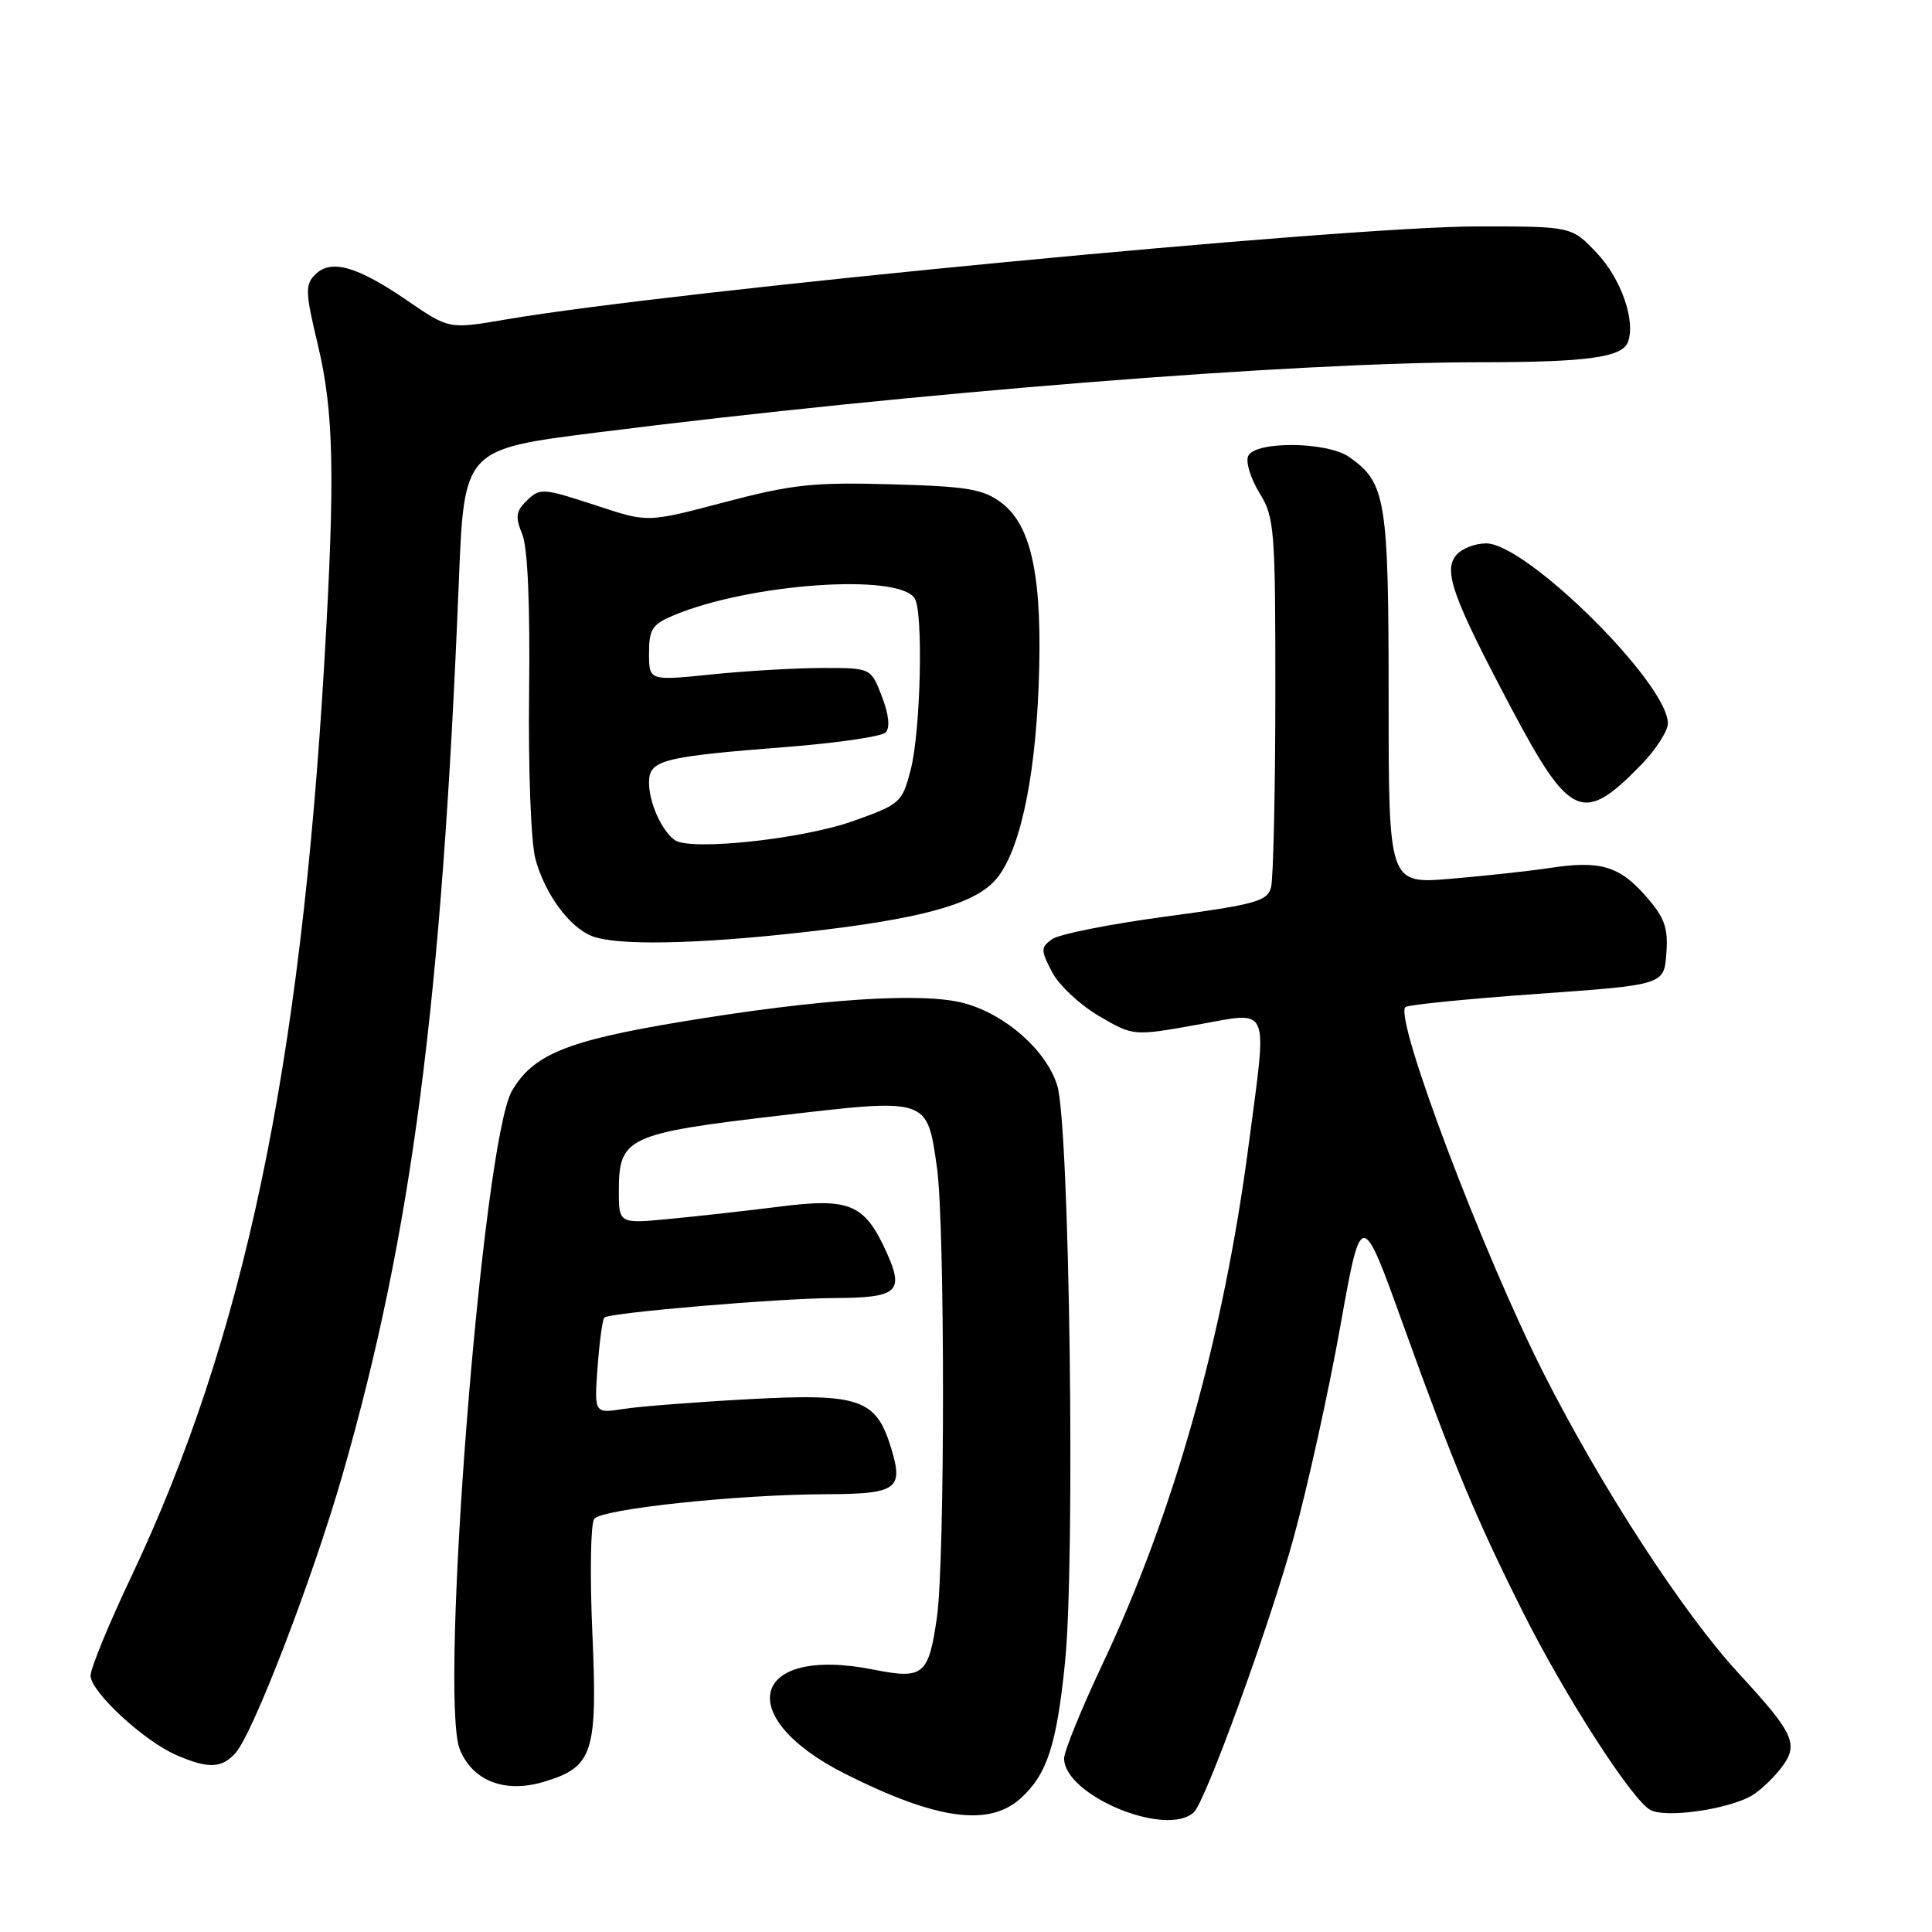 <?xml version="1.0" encoding="UTF-8" standalone="no"?>
<!DOCTYPE svg PUBLIC "-//W3C//DTD SVG 1.1//EN" "http://www.w3.org/Graphics/SVG/1.1/DTD/svg11.dtd" >
<svg xmlns="http://www.w3.org/2000/svg" xmlns:xlink="http://www.w3.org/1999/xlink" version="1.1" viewBox="0 0 256 256">
 <g >
 <path fill="currentColor"
d=" M 158.19 240.14 C 159.74 238.71 168.27 215.23 171.43 203.69 C 173.29 196.89 176.07 184.31 177.60 175.73 C 180.39 160.13 180.39 160.13 186.03 175.82 C 192.61 194.07 195.55 201.14 201.74 213.50 C 207.33 224.67 216.25 238.53 218.70 239.84 C 220.68 240.90 228.60 239.82 231.94 238.03 C 232.99 237.47 234.77 235.84 235.90 234.40 C 238.44 231.17 237.86 229.84 230.35 221.69 C 223.02 213.74 212.24 197.15 204.59 182.07 C 196.48 166.07 184.72 134.95 186.22 133.44 C 186.52 133.15 194.35 132.36 203.63 131.70 C 220.50 130.50 220.50 130.50 220.80 126.34 C 221.05 122.90 220.59 121.60 218.05 118.71 C 214.55 114.73 212.01 113.99 205.28 115.02 C 202.65 115.42 196.79 116.06 192.25 116.44 C 184.00 117.14 184.00 117.14 184.00 92.52 C 184.00 66.18 183.64 63.96 178.78 60.56 C 175.81 58.48 166.16 58.42 165.37 60.47 C 165.06 61.29 165.75 63.48 166.90 65.34 C 168.88 68.54 169.00 70.11 168.99 92.12 C 168.98 104.98 168.72 116.43 168.42 117.58 C 167.92 119.42 166.38 119.85 154.45 121.45 C 147.07 122.44 140.30 123.79 139.40 124.45 C 137.89 125.55 137.89 125.88 139.39 128.78 C 140.28 130.51 143.07 133.13 145.59 134.61 C 150.17 137.29 150.17 137.29 158.59 135.79 C 168.49 134.03 167.94 132.76 165.46 151.66 C 162.13 177.08 155.55 200.46 146.06 220.56 C 143.28 226.46 141.00 232.06 141.00 232.99 C 141.00 237.90 154.53 243.52 158.19 240.14 Z  M 135.23 238.30 C 138.75 235.11 140.01 231.24 141.12 220.27 C 142.50 206.67 141.72 149.06 140.09 143.83 C 138.64 139.18 133.26 134.42 127.76 132.93 C 122.29 131.44 108.55 132.35 90.13 135.41 C 75.09 137.91 70.65 139.73 67.84 144.54 C 63.95 151.19 58.12 225.04 60.94 231.84 C 62.66 236.01 66.92 237.64 72.06 236.10 C 78.60 234.14 79.19 232.31 78.49 216.35 C 78.15 208.73 78.26 201.95 78.73 201.27 C 79.66 199.95 97.63 198.03 109.50 197.99 C 118.78 197.96 119.71 197.33 118.14 192.07 C 116.12 185.34 114.03 184.60 99.21 185.40 C 92.22 185.78 84.75 186.36 82.62 186.69 C 78.74 187.30 78.74 187.30 79.18 181.17 C 79.43 177.80 79.83 174.84 80.08 174.58 C 80.73 173.94 103.23 172.03 110.50 172.00 C 118.96 171.96 119.84 171.20 117.49 165.97 C 114.58 159.53 112.64 158.70 103.34 159.88 C 99.03 160.42 92.46 161.16 88.75 161.51 C 82.00 162.16 82.00 162.16 82.00 157.73 C 82.00 150.74 83.19 150.18 103.03 147.85 C 123.11 145.50 122.82 145.40 124.15 154.70 C 125.22 162.21 125.22 206.76 124.15 214.29 C 123.05 221.97 122.36 222.55 115.80 221.24 C 99.53 217.98 96.92 227.45 112.00 235.05 C 124.07 241.12 131.03 242.09 135.23 238.30 Z  M 31.23 232.25 C 33.57 229.60 41.48 209.02 45.39 195.40 C 54.57 163.47 58.55 132.86 60.80 77.01 C 61.50 59.53 61.50 59.53 79.00 57.32 C 121.27 51.99 171.37 48.00 196.09 48.00 C 210.22 48.00 214.92 47.36 215.70 45.35 C 216.77 42.56 214.82 36.95 211.59 33.53 C 208.26 30.00 208.26 30.00 195.83 30.00 C 178.23 30.00 89.20 38.53 66.98 42.34 C 59.50 43.62 59.50 43.62 54.00 39.85 C 47.33 35.27 43.86 34.29 41.77 36.37 C 40.41 37.73 40.45 38.72 42.12 45.70 C 44.24 54.58 44.42 63.01 42.99 87.50 C 39.82 141.76 32.30 177.43 17.40 208.90 C 14.43 215.16 12.00 221.07 12.00 222.03 C 12.00 224.15 19.04 230.68 23.36 232.55 C 27.59 234.40 29.40 234.33 31.23 232.25 Z  M 106.50 123.52 C 121.71 121.81 128.79 119.91 131.76 116.76 C 134.96 113.35 137.11 103.89 137.62 91.00 C 138.19 76.73 136.75 69.65 132.68 66.61 C 130.26 64.80 128.19 64.45 118.07 64.17 C 107.79 63.88 104.96 64.19 96.06 66.53 C 85.84 69.23 85.84 69.23 79.40 67.11 C 71.71 64.59 71.56 64.58 69.61 66.53 C 68.37 67.77 68.29 68.60 69.20 70.78 C 69.92 72.52 70.25 80.04 70.11 91.71 C 69.99 102.05 70.35 111.60 70.95 113.83 C 72.19 118.41 75.40 122.81 78.39 124.02 C 81.61 125.32 92.12 125.14 106.50 123.52 Z  M 217.47 101.33 C 219.41 99.33 221.00 96.86 221.00 95.85 C 221.00 90.55 202.27 72.00 196.92 72.00 C 195.45 72.00 193.66 72.70 192.95 73.57 C 191.22 75.65 192.49 79.17 200.25 93.83 C 208.02 108.50 209.77 109.26 217.47 101.33 Z  M 89.40 111.31 C 87.64 110.02 86.00 106.34 86.00 103.69 C 86.00 100.70 87.69 100.27 104.44 98.96 C 111.01 98.44 116.81 97.59 117.34 97.06 C 117.96 96.44 117.79 94.73 116.86 92.30 C 115.41 88.50 115.41 88.50 108.95 88.51 C 105.40 88.52 98.79 88.90 94.25 89.37 C 86.00 90.21 86.00 90.21 86.00 86.55 C 86.00 83.36 86.42 82.72 89.30 81.52 C 99.37 77.31 119.07 75.93 121.20 79.28 C 122.36 81.12 122.00 96.89 120.67 102.00 C 119.54 106.36 119.30 106.57 113.00 108.81 C 106.28 111.20 91.40 112.78 89.40 111.31 Z "/>
</g>
</svg>